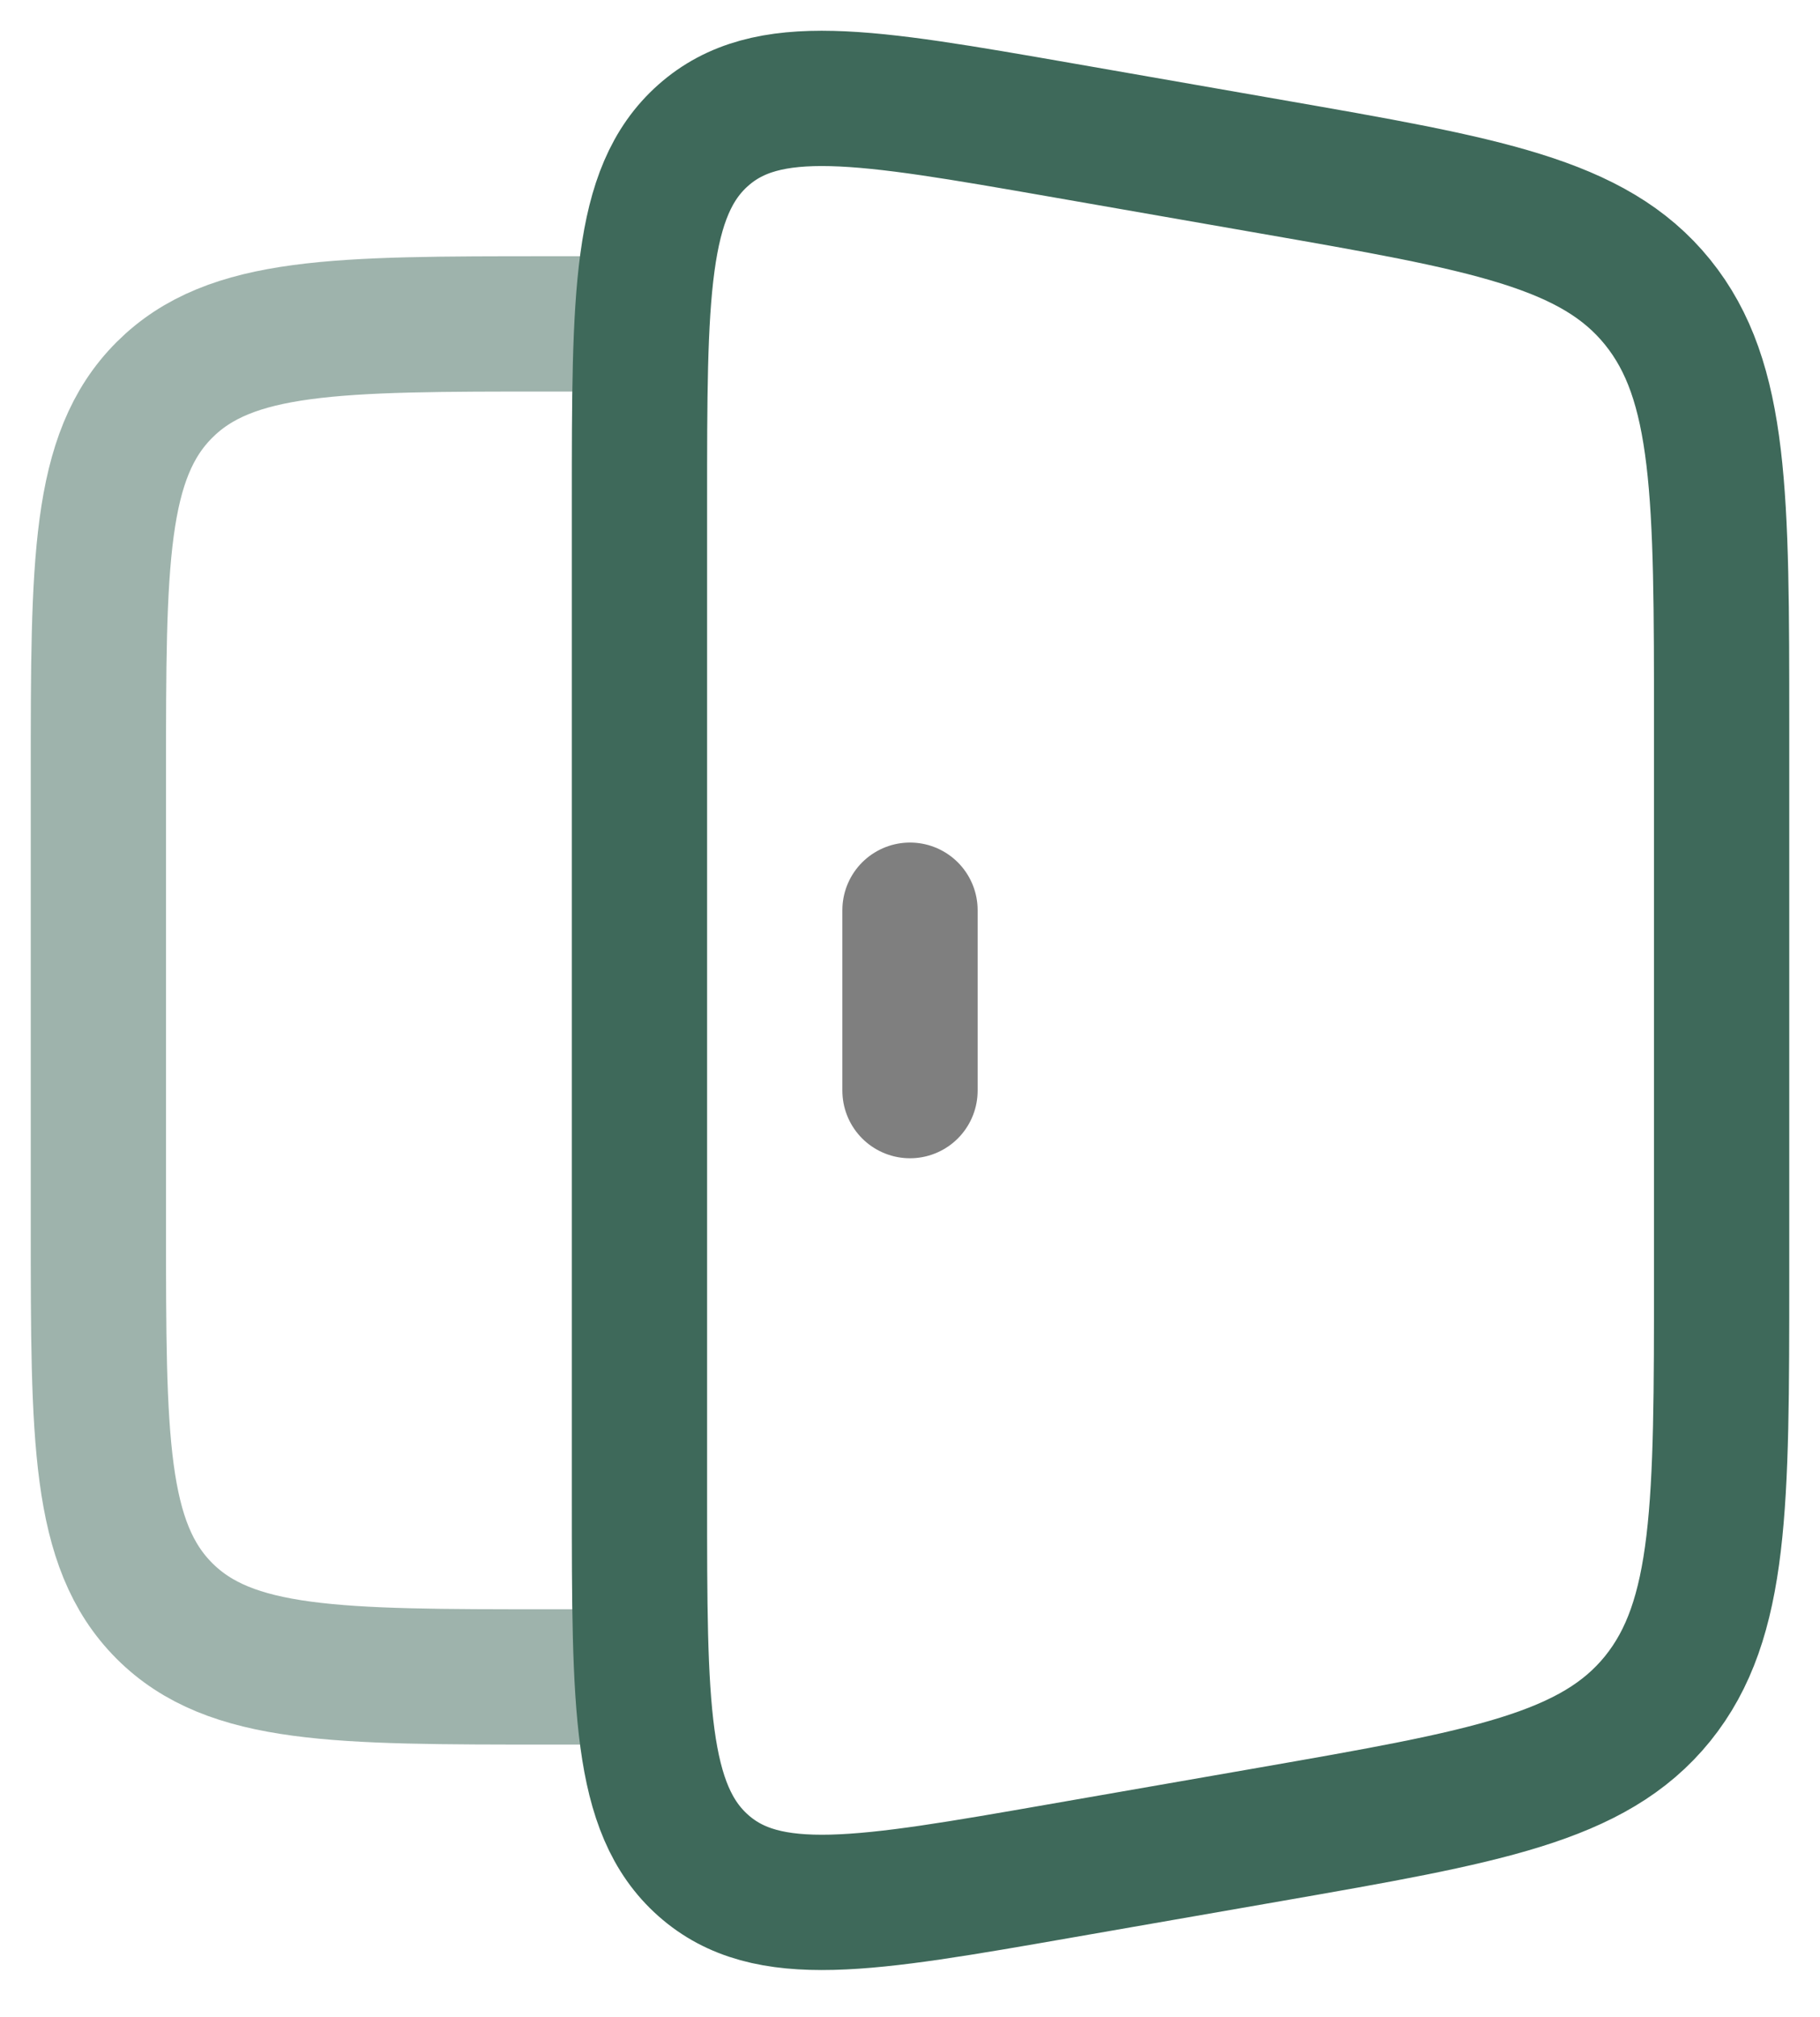 <svg xmlns="http://www.w3.org/2000/svg" width="37" height="41" viewBox="0 0 37 41" fill="none">
  <path opacity="0.5" d="M13 6.583H11.167C6.846 6.583 4.684 6.583 3.342 7.926C2 9.268 2 11.429 2 15.75V24.917C2 29.238 2 31.398 3.342 32.742C4.684 34.084 6.846 34.084 11.167 34.084H13" stroke="#3E695A" stroke-width="2.75"/>
  <path d="M13 10.206C13 6.002 13 3.899 14.296 2.75C15.592 1.6 17.574 1.945 21.538 2.636L25.809 3.382C30.198 4.147 32.393 4.53 33.697 6.14C35 7.751 35 10.079 35 14.738V25.93C35 30.587 35 32.915 33.698 34.527C32.393 36.137 30.197 36.52 25.808 37.286L21.54 38.03C17.576 38.722 15.594 39.066 14.298 37.917C13 36.767 13 34.664 13 30.461V10.206Z" stroke="#3E695A" stroke-width="2.75"/>
  <path opacity="0.5" d="M18.5 18.5V22.167" stroke="black" stroke-width="2.75" stroke-linecap="round"/>
</svg>